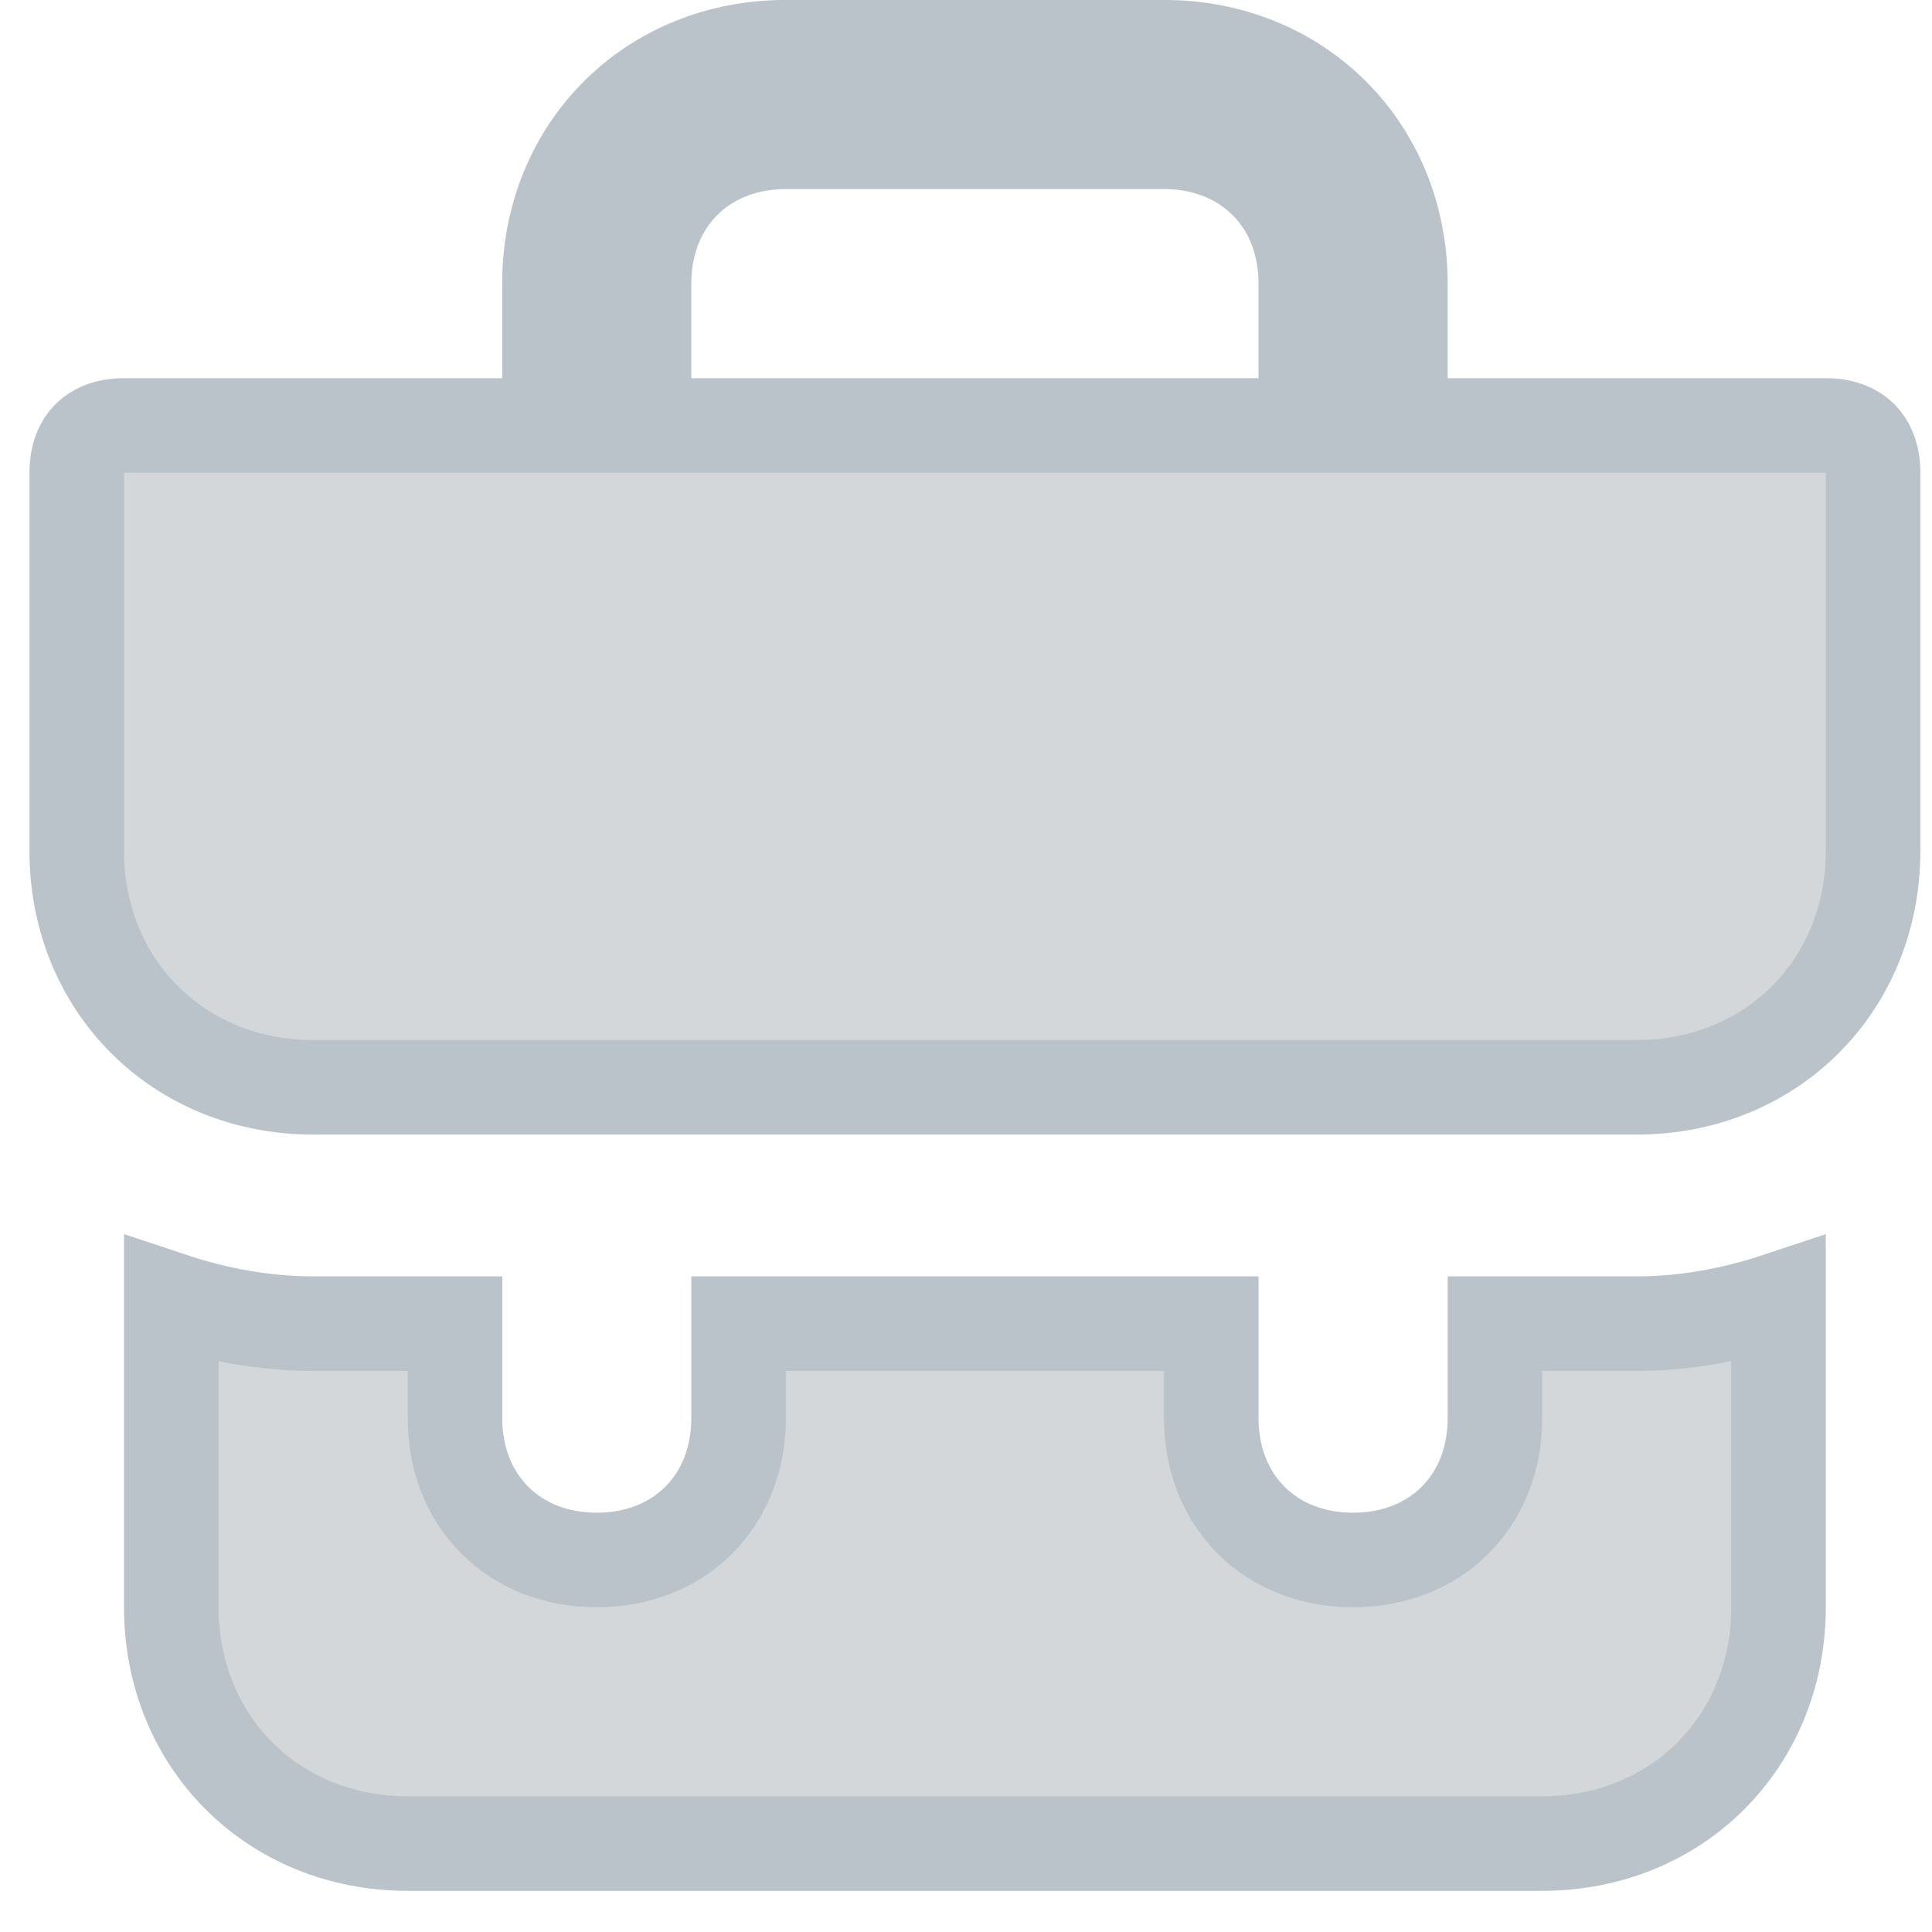 <svg width="18" height="18" viewBox="0 0 18 18" fill="none" xmlns="http://www.w3.org/2000/svg">
<path d="M13.047 3.523V3.964H13.487H17.011C17.175 3.964 17.277 4.017 17.338 4.077C17.398 4.137 17.451 4.24 17.451 4.404V7.928C17.451 9.182 16.503 10.13 15.249 10.13H2.917C1.663 10.13 0.715 9.182 0.715 7.928V4.404C0.715 4.24 0.768 4.137 0.828 4.077C0.889 4.017 0.991 3.964 1.156 3.964H4.679H5.119V3.523V2.643C5.119 1.388 6.067 0.44 7.322 0.44H10.845C12.099 0.44 13.047 1.388 13.047 2.643V3.523ZM11.726 3.964H12.166V3.523V2.643C12.166 2.278 12.043 1.94 11.795 1.692C11.547 1.445 11.209 1.321 10.845 1.321H7.322C6.957 1.321 6.619 1.445 6.371 1.692C6.124 1.94 6 2.278 6 2.643V3.523V3.964H6.441H11.726ZM13.928 13.213V12.332H15.249C15.704 12.332 16.153 12.248 16.57 12.109V14.974C16.57 16.229 15.622 17.176 14.368 17.176H3.798C2.544 17.176 1.596 16.229 1.596 14.974V12.109C2.013 12.248 2.462 12.332 2.917 12.332H4.239V13.213C4.239 13.577 4.362 13.915 4.61 14.163C4.858 14.411 5.195 14.534 5.56 14.534C5.924 14.534 6.262 14.411 6.51 14.163C6.758 13.915 6.881 13.577 6.881 13.213V12.332H11.285V13.213C11.285 13.577 11.409 13.915 11.656 14.163C11.904 14.411 12.242 14.534 12.607 14.534C12.971 14.534 13.309 14.411 13.557 14.163C13.805 13.915 13.928 13.577 13.928 13.213Z" fill="#D3D7DA" stroke="#BAC3CA" stroke-width="0.881"/>
</svg>
